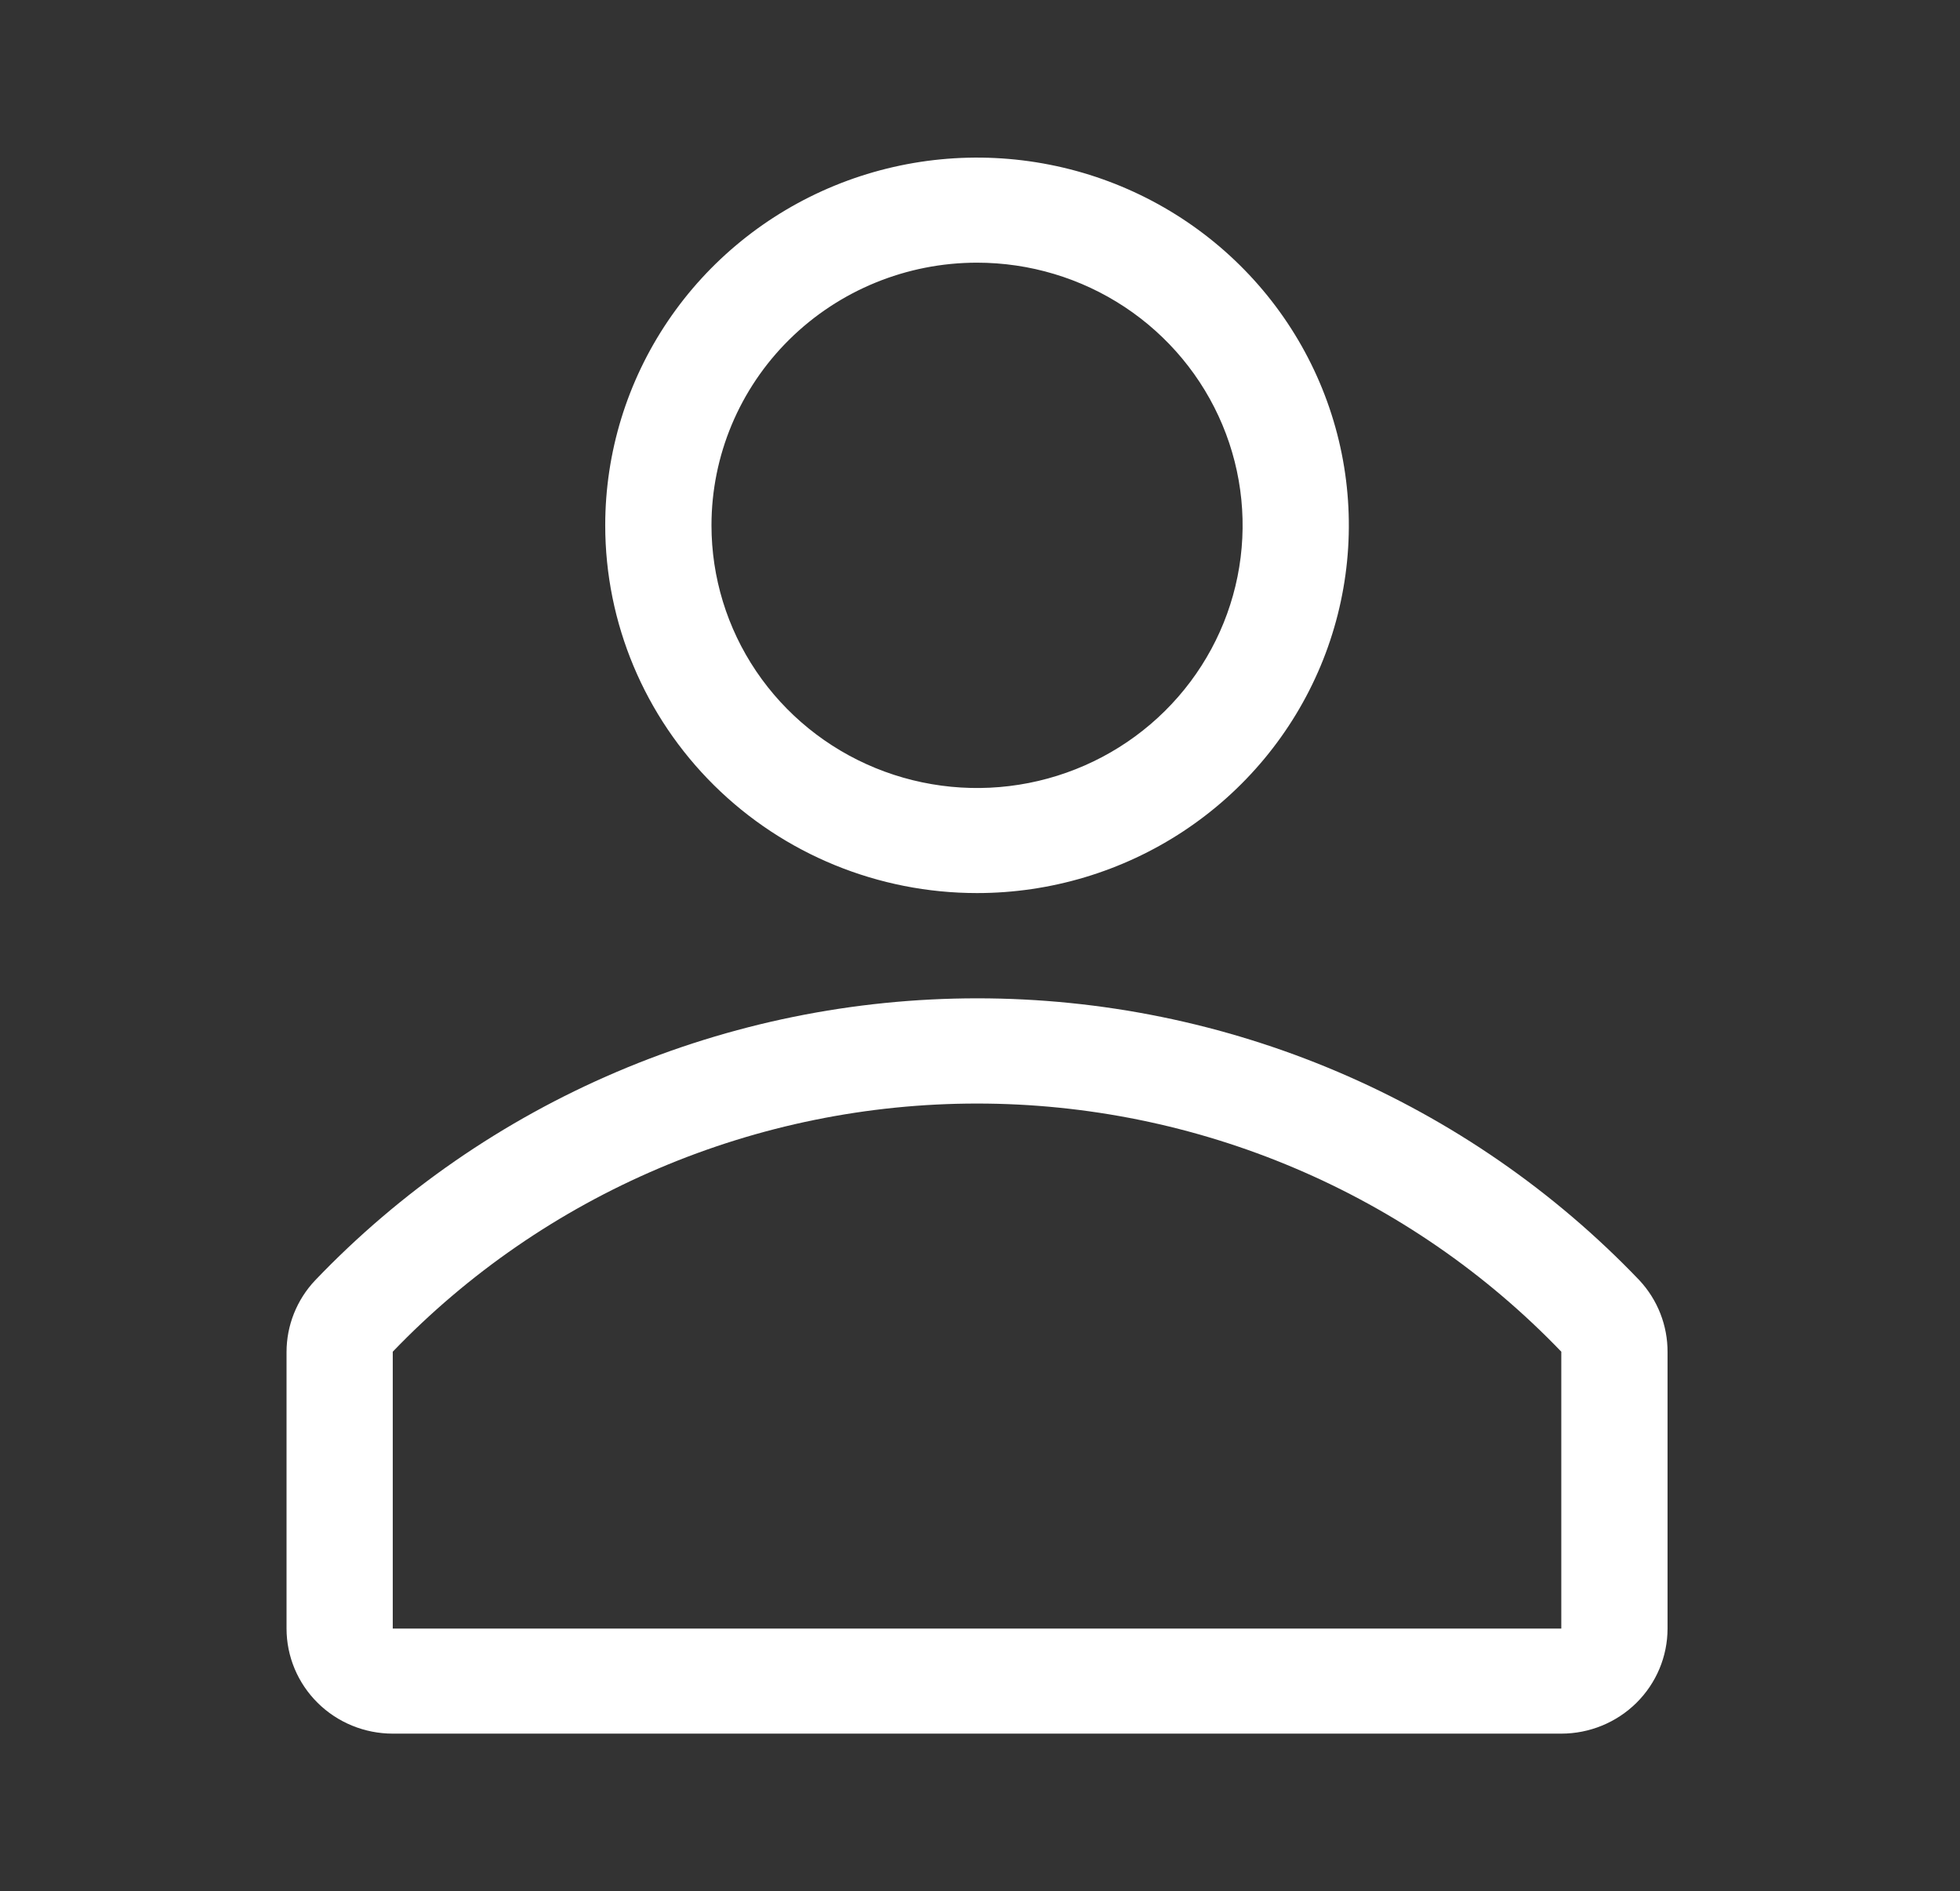 <svg width="100%" height="100%" viewBox="0 0 57 55" fill="none" xmlns="http://www.w3.org/2000/svg">
    <rect x="0" y="0" width="57" height="55" fill="#333333" stroke="none"/>
    <g clip-path="url(#clip0_8_25)">
        <path d="M28.414 25.972C30.552 25.972 32.643 25.345 34.421 24.17C36.199 22.995 37.585 21.325 38.404 19.37C39.222 17.416 39.436 15.266 39.019 13.191C38.602 11.117 37.572 9.211 36.06 7.716C34.547 6.22 32.621 5.201 30.523 4.789C28.426 4.376 26.252 4.588 24.276 5.397C22.3 6.207 20.612 7.578 19.424 9.336C18.235 11.095 17.601 13.163 17.601 15.278C17.601 18.114 18.74 20.834 20.768 22.84C22.796 24.846 25.546 25.972 28.414 25.972ZM28.414 7.639C29.942 7.639 31.435 8.087 32.705 8.926C33.975 9.766 34.965 10.959 35.549 12.354C36.134 13.75 36.287 15.286 35.989 16.768C35.691 18.25 34.955 19.611 33.875 20.679C32.795 21.748 31.419 22.475 29.921 22.77C28.422 23.065 26.87 22.913 25.458 22.335C24.047 21.757 22.841 20.778 21.992 19.522C21.143 18.265 20.691 16.789 20.691 15.278C20.691 13.252 21.504 11.309 22.953 9.876C24.401 8.444 26.366 7.639 28.414 7.639Z" fill="white" />
        <path d="M47.676 37.232C45.199 34.642 42.214 32.58 38.903 31.17C35.593 29.76 32.026 29.033 28.422 29.033C24.817 29.033 21.251 29.76 17.94 31.17C14.63 32.58 11.645 34.642 9.167 37.232C8.63 37.799 8.332 38.548 8.333 39.325V47.361C8.333 48.172 8.659 48.949 9.238 49.522C9.817 50.095 10.603 50.417 11.422 50.417H45.405C46.225 50.417 47.01 50.095 47.59 49.522C48.169 48.949 48.495 48.172 48.495 47.361V39.325C48.5 38.55 48.207 37.802 47.676 37.232ZM45.405 47.361H11.422V39.31C13.612 37.03 16.247 35.214 19.168 33.974C22.089 32.733 25.235 32.093 28.414 32.093C31.593 32.093 34.739 32.733 37.66 33.974C40.581 35.214 43.216 37.03 45.405 39.31V47.361Z" fill="white" />
    </g>
    <defs>
        <clipPath id="clip0_8_25">
            <rect width="55.608" height="55" fill="white" transform="translate(0.61)" />
        </clipPath>
    </defs>
</svg>